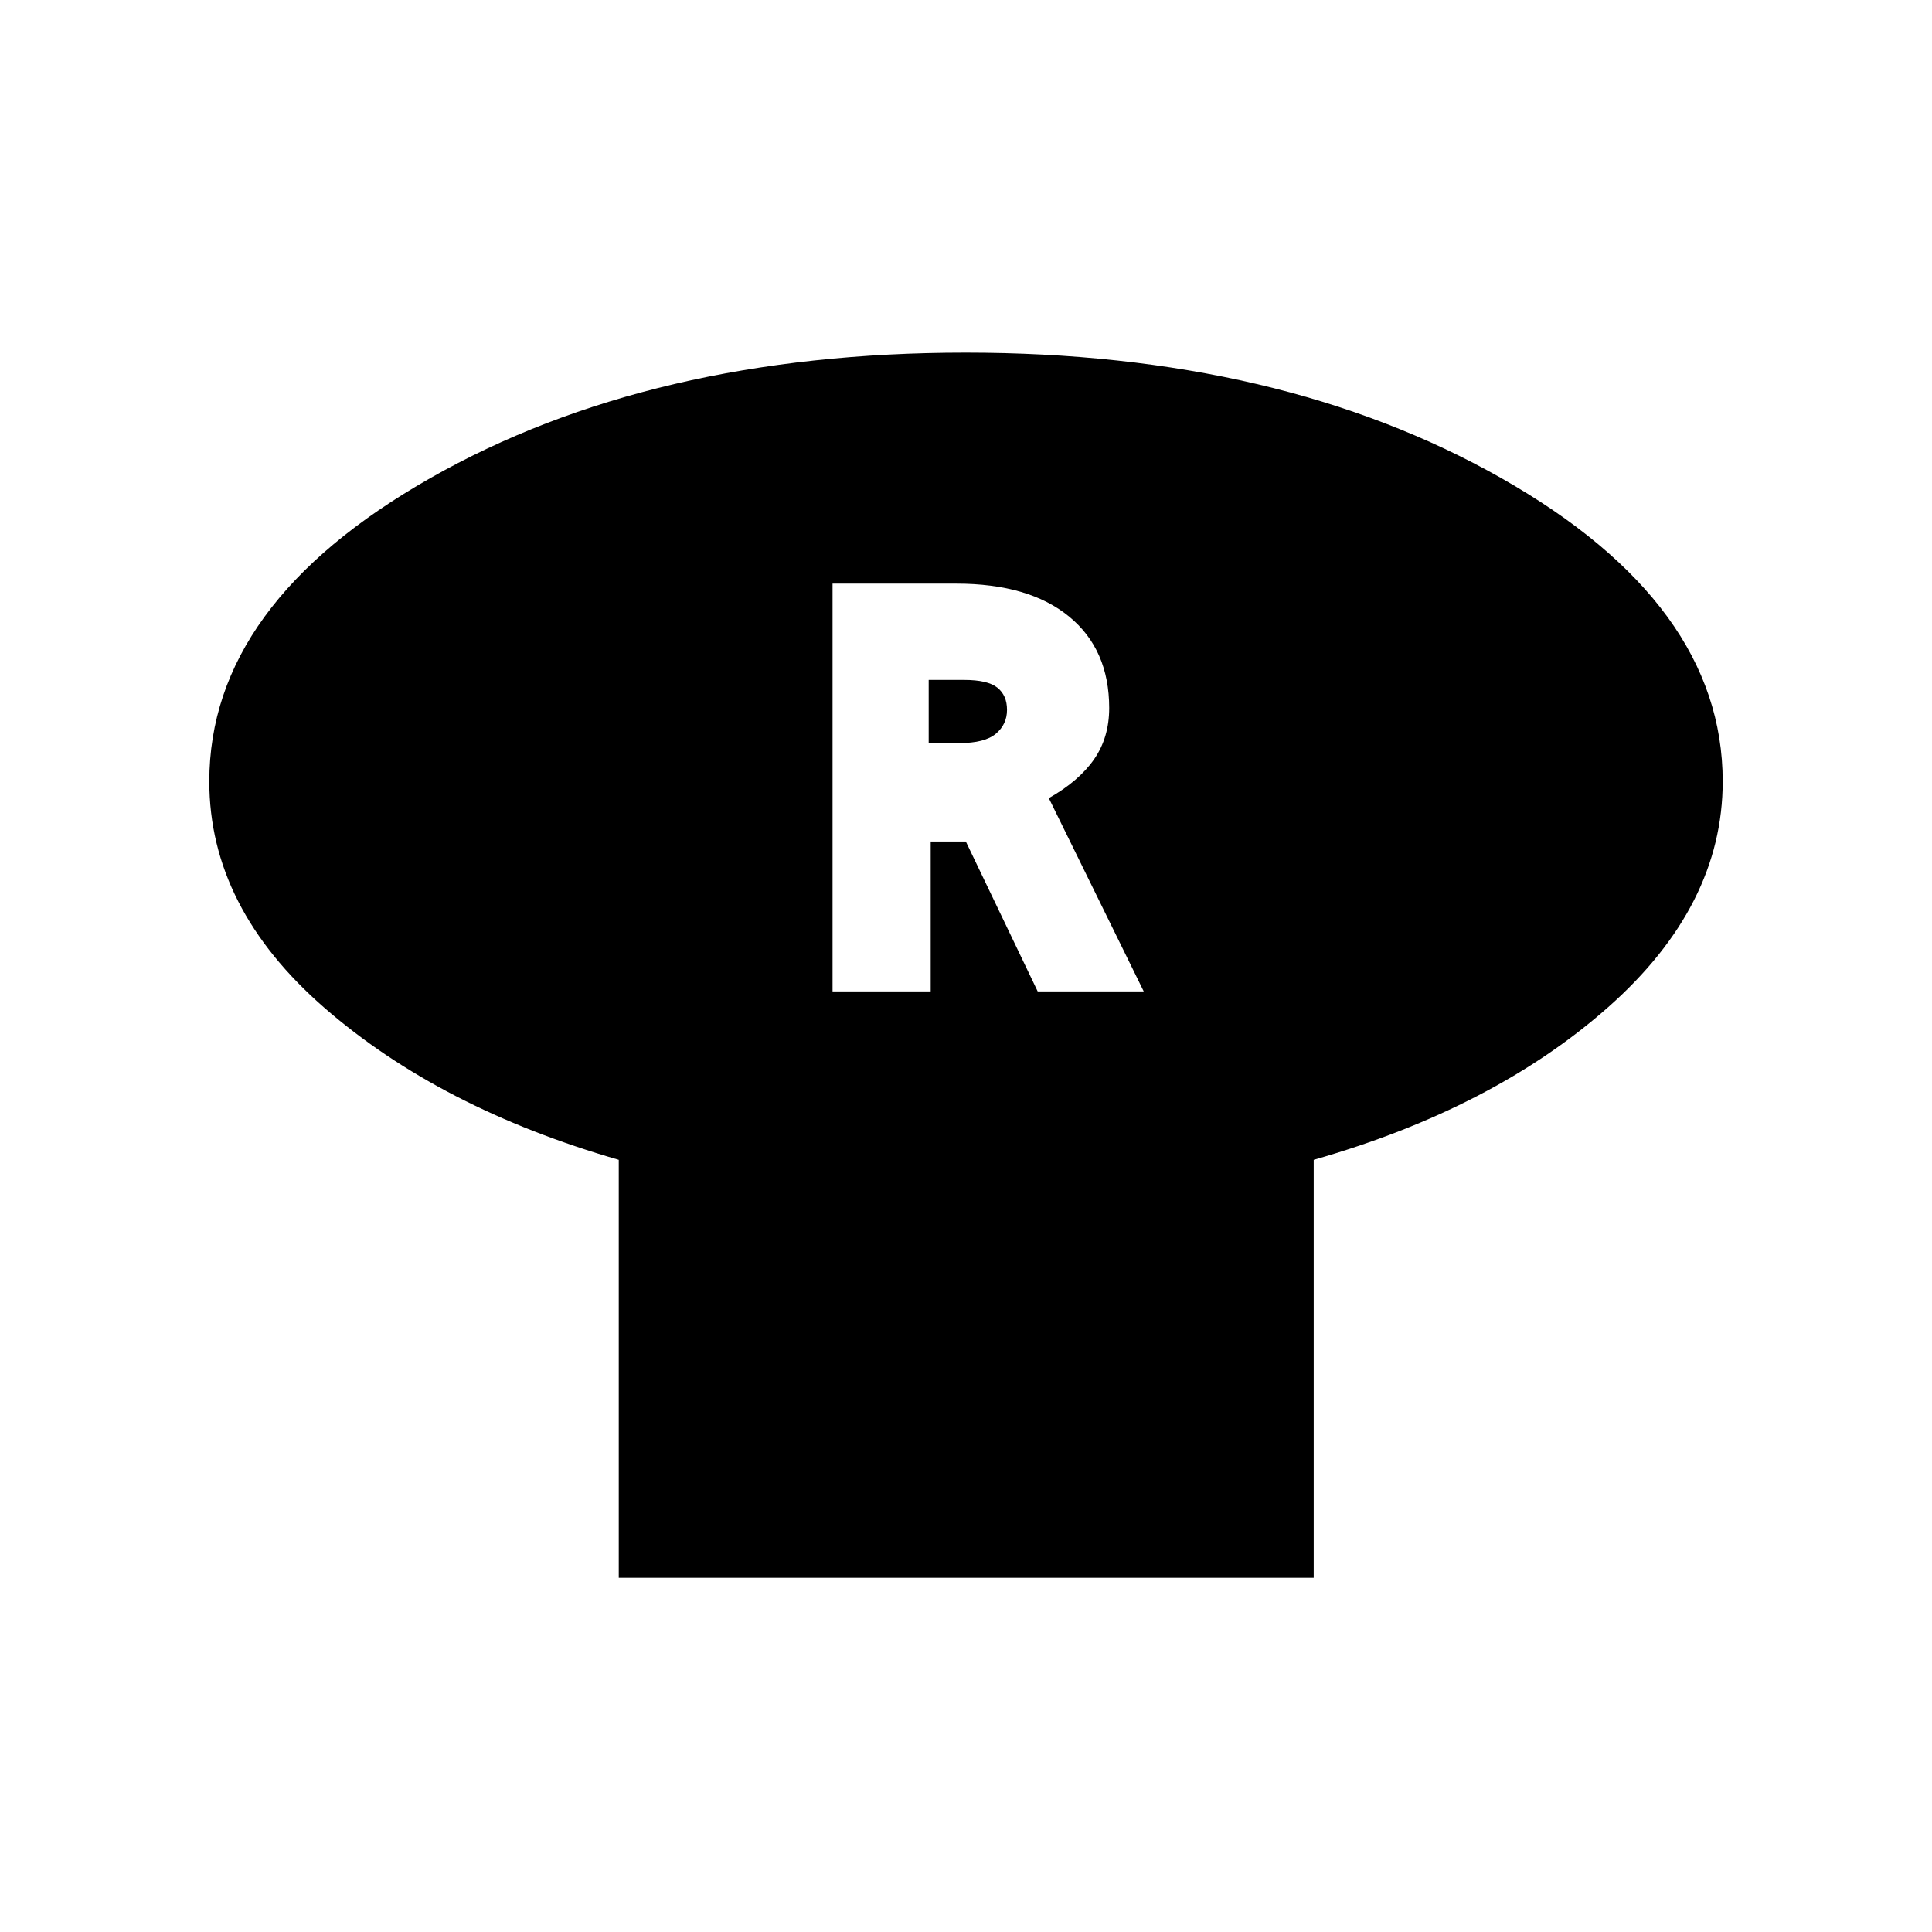 <svg xmlns="http://www.w3.org/2000/svg" height="20" viewBox="0 -960 960 960" width="20"><path d="M652.77-383.69V-176H307.46v-207.69q-88.84-25.62-146.15-75.44Q104-508.95 104-571.69q0-88.31 109.74-150.69 109.73-62.39 266.03-62.39 156.31 0 266.27 62.39Q856-660 856-571.69q0 61.74-56.81 112.06t-146.42 75.94Zm-239.08-83.69h48.77v-74.47h17.46l35.7 74.47h52.69l-47.16-96.02q15-8.52 22.5-19.33 7.5-10.81 7.5-25.46 0-29.12-19.94-45.46Q511.27-670 475.15-670h-61.46v202.62Zm47.77-123.39v-31.38h17.69q11.59 0 16.41 3.82t4.82 11.05q0 7.2-5.53 11.86-5.54 4.65-18.16 4.65h-15.23Z"/></svg>